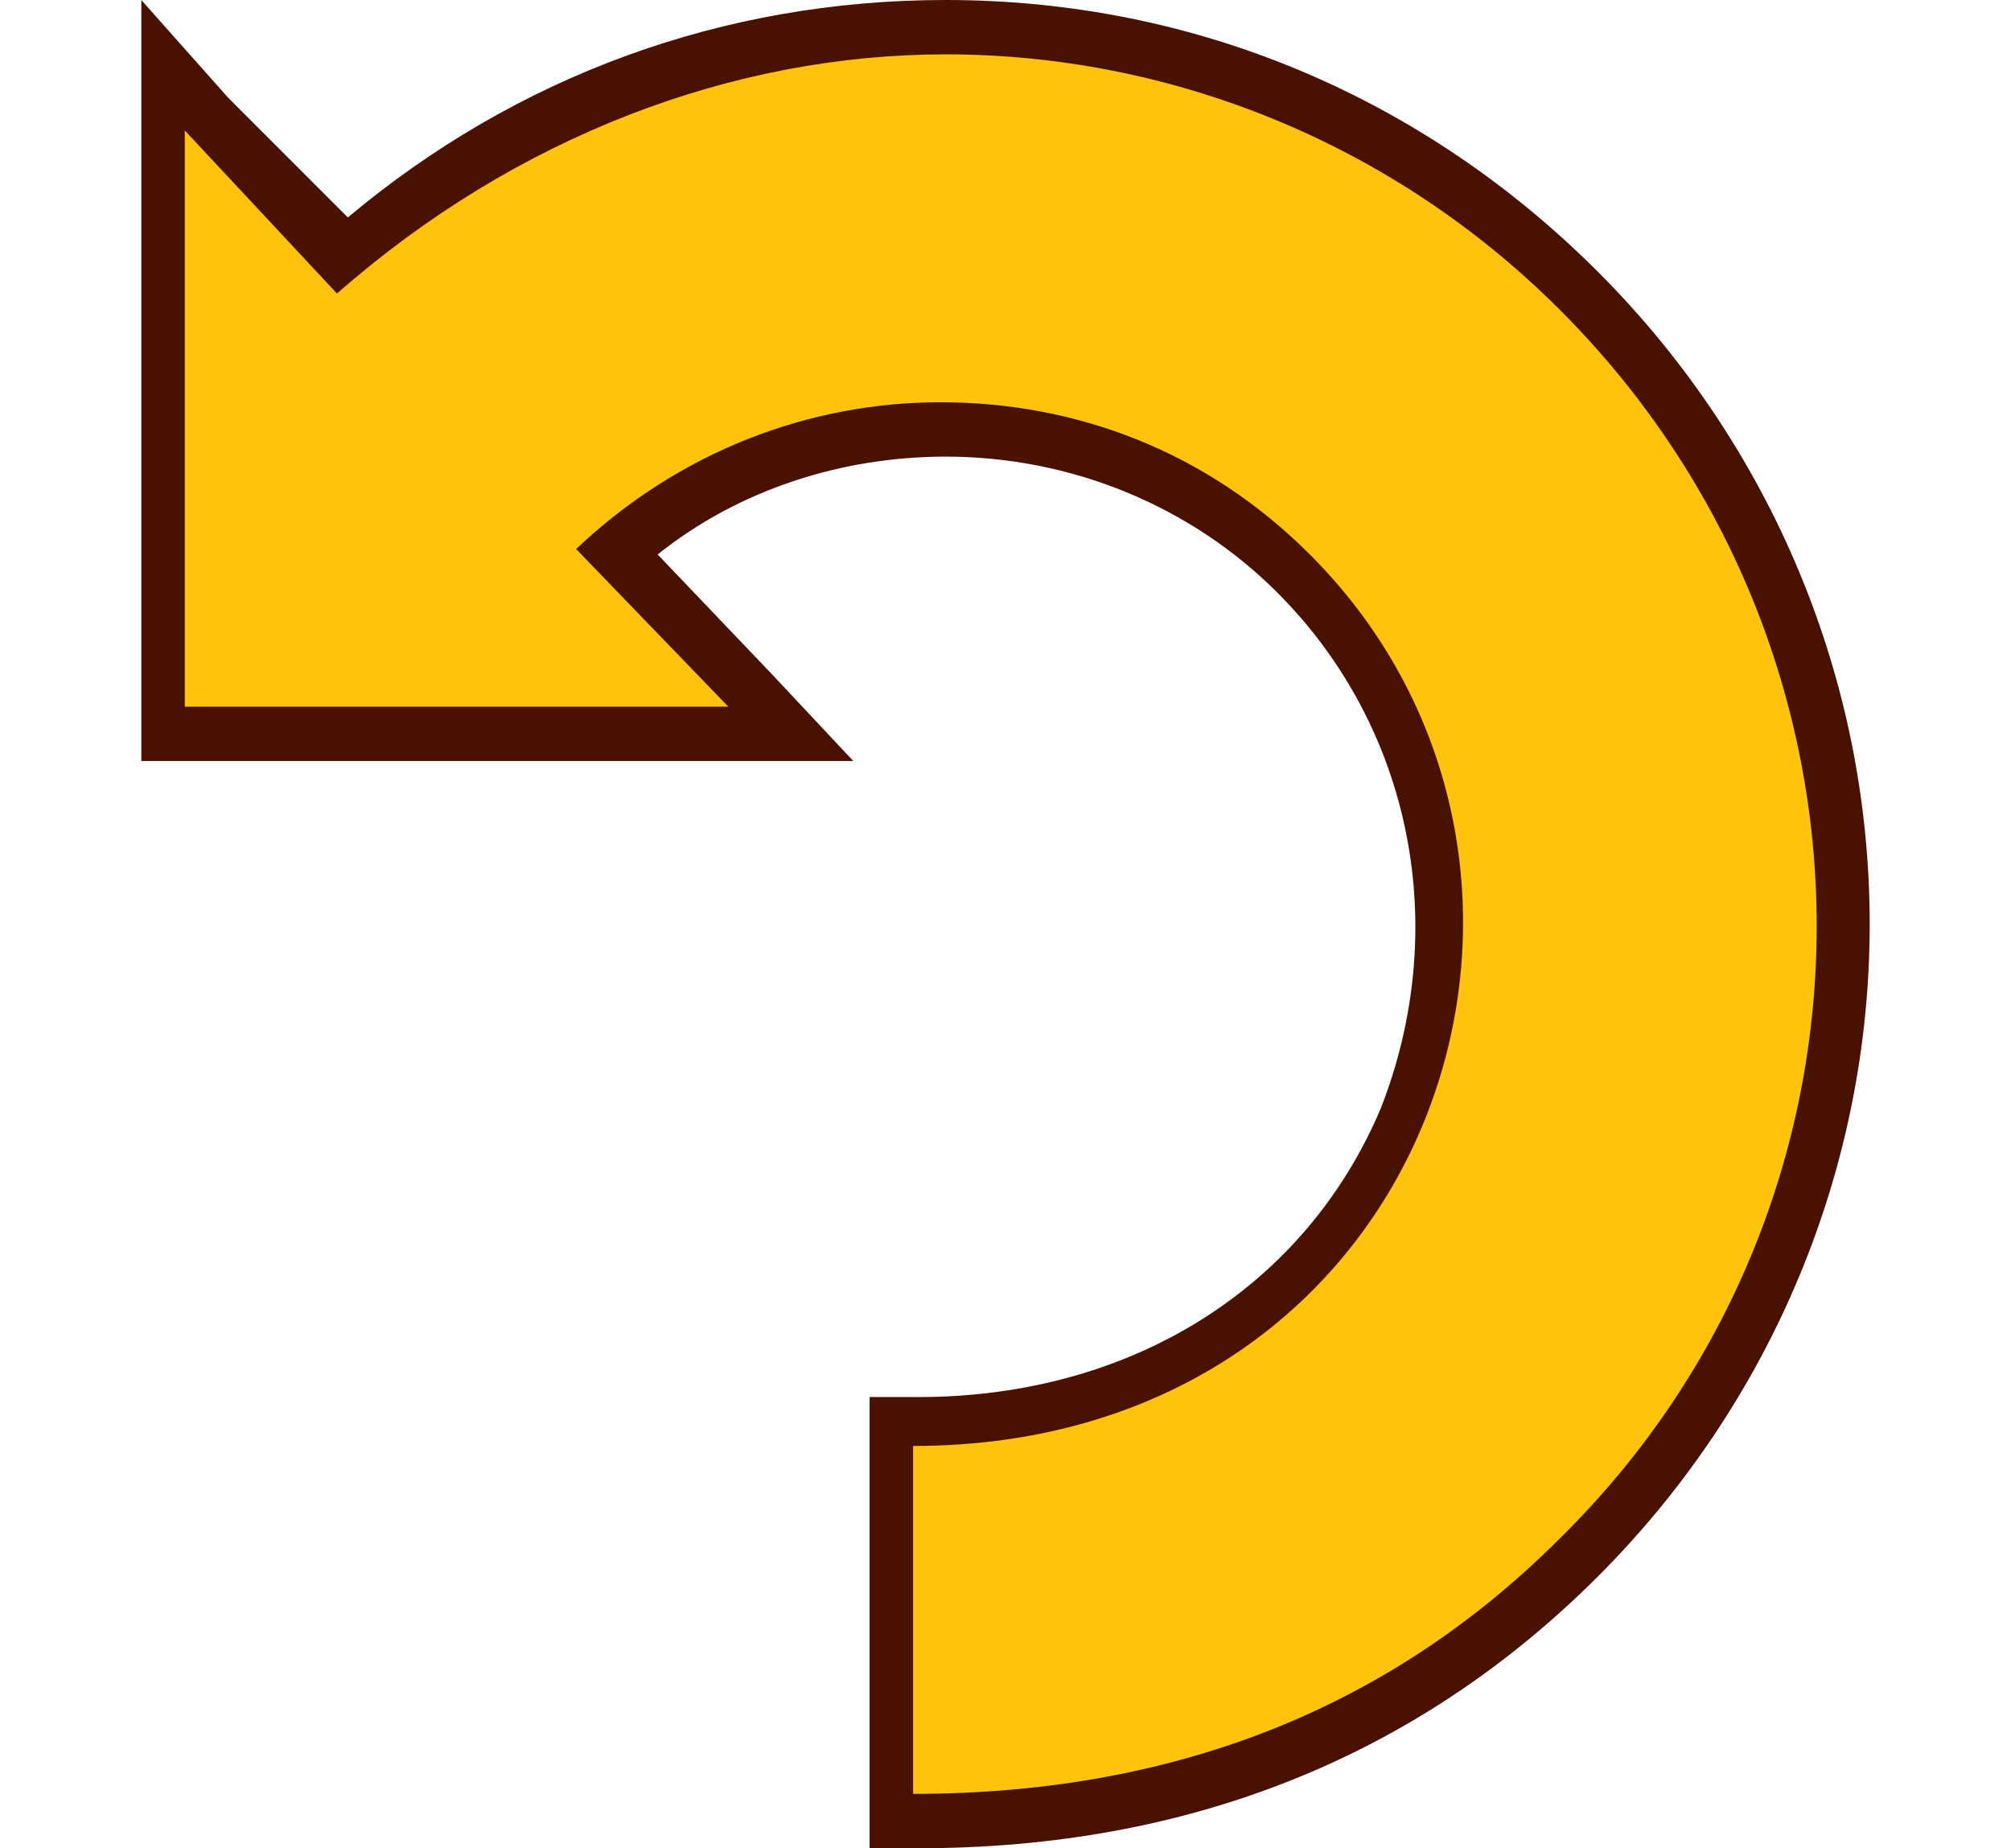 <svg xmlns="http://www.w3.org/2000/svg" viewBox="0 0 37 34" width="37" height="34" preserveAspectRatio="xMinYMin meet"><path d="M16.4 33.5v-7.3h.5c4.2 0 7.5-2.1 9-5.6 1.4-3.4.6-7.3-2-10-1.7-1.7-4-2.7-6.5-2.7-2.2 0-4.3.8-6 2.2l3.2 3.4H3.1V1.2l3.3 3.5C9.4 2 13.3.5 17.4.5c4.4 0 8.5 1.7 11.6 4.8 6.4 6.4 6.4 16.9 0 23.3-3.2 3.2-7.3 4.8-12.2 4.8h-.4z" fill="#ffc30b"/><path d="M17.4 1c4.1 0 8.2 1.6 11.3 4.7 6.3 6.3 6.3 16.4 0 22.6-3 3-6.9 4.7-11.9 4.7v-6.4c9.6 0 13.1-10.6 7.3-16.4-1.9-1.9-4.3-2.8-6.8-2.8-2.4 0-4.8.9-6.7 2.7l2.8 2.9h-10V2.4l2.8 3C9.5 2.5 13.5 1 17.4 1M2.6 0v14H15.7l-1.5-1.6-2.1-2.2c1.5-1.2 3.4-1.8 5.3-1.8 2.3 0 4.5.9 6.1 2.5 2.5 2.5 3.2 6.2 1.9 9.5-1.4 3.3-4.6 5.3-8.5 5.3H16V34h.9c5 0 9.2-1.7 12.5-5 3.2-3.2 5-7.5 5-12s-1.8-8.8-5-12c-3.2-3.2-7.4-5-12-5-4.1 0-7.9 1.4-11 4L4.2 1.8 2.6 0z" fill="#491200"/></svg>